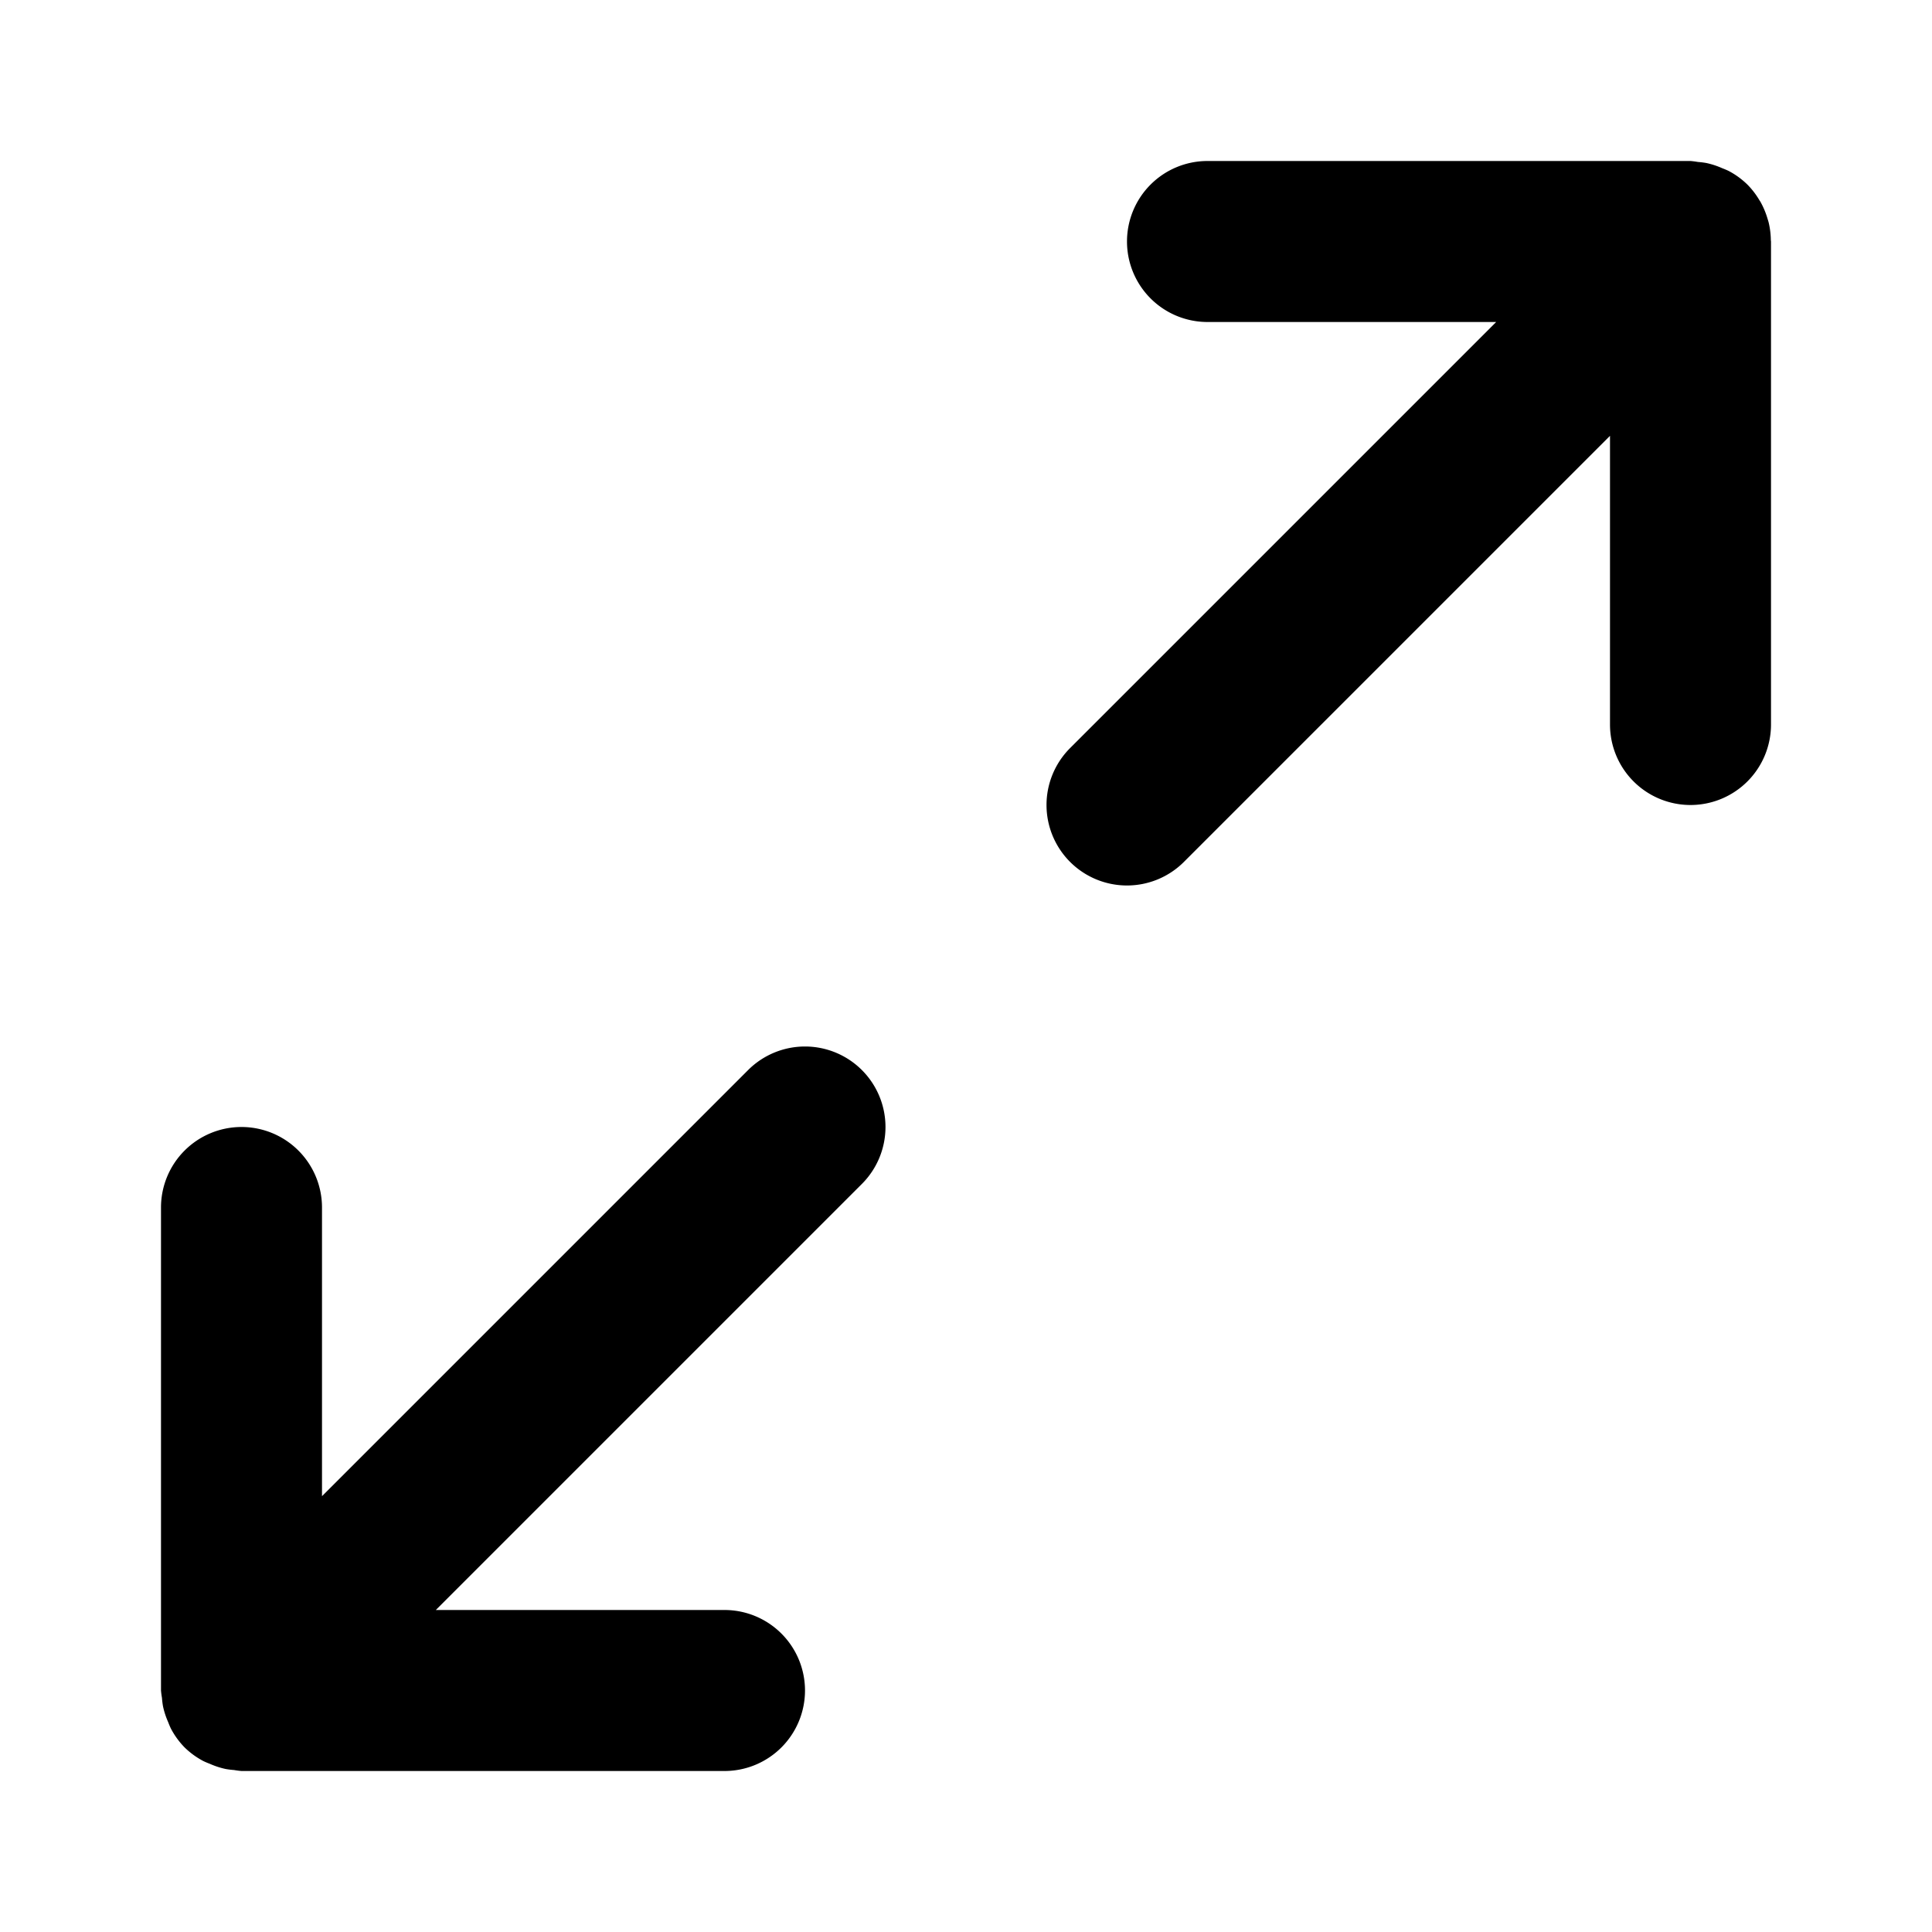 <?xml version="1.0" encoding="UTF-8" standalone="no"?>
<svg xmlns="http://www.w3.org/2000/svg" xmlns:svg="http://www.w3.org/2000/svg" width="24" height="24" viewBox="0 0 24 24" fill="currentColor" tags="fullscreen,arrows,expand" categories="arrows,layout,design">
  
  <path d="M 15 2 A 1 1 0 0 0 14 3 A 1 1 0 0 0 15 4 L 18.586 4 L 13.293 9.293 A 1 1 0 0 0 13.293 10.707 A 1 1 0 0 0 14.707 10.707 L 20 5.414 L 20 9 A 1 1 0 0 0 21 10 A 1 1 0 0 0 22 9 L 22 3 A 1 1 0 0 0 21.998 2.984 A 1 1 0 0 0 21.971 2.764 A 1 1 0 0 0 21.957 2.717 A 1 1 0 0 0 21.865 2.5 A 1 1 0 0 0 21.859 2.492 A 1 1 0 0 0 21.707 2.293 A 1 1 0 0 0 21.473 2.123 A 1 1 0 0 0 21.395 2.09 A 1 1 0 0 0 21.197 2.025 A 1 1 0 0 0 21.092 2.012 A 1 1 0 0 0 21 2 L 15 2 z M 10 13 A 1 1 0 0 0 9.293 13.293 L 4 18.586 L 4 15 A 1 1 0 0 0 3 14 A 1 1 0 0 0 2 15 L 2 21 A 1 1 0 0 0 2.012 21.092 A 1 1 0 0 0 2.025 21.197 A 1 1 0 0 0 2.09 21.395 A 1 1 0 0 0 2.123 21.473 A 1 1 0 0 0 2.293 21.707 A 1 1 0 0 0 2.527 21.877 A 1 1 0 0 0 2.605 21.91 A 1 1 0 0 0 2.803 21.975 A 1 1 0 0 0 2.908 21.988 A 1 1 0 0 0 3 22 L 9 22 A 1 1 0 0 0 10 21 A 1 1 0 0 0 9 20 L 5.414 20 L 10.707 14.707 A 1 1 0 0 0 10.707 13.293 A 1 1 0 0 0 10 13 z "/>
</svg>
